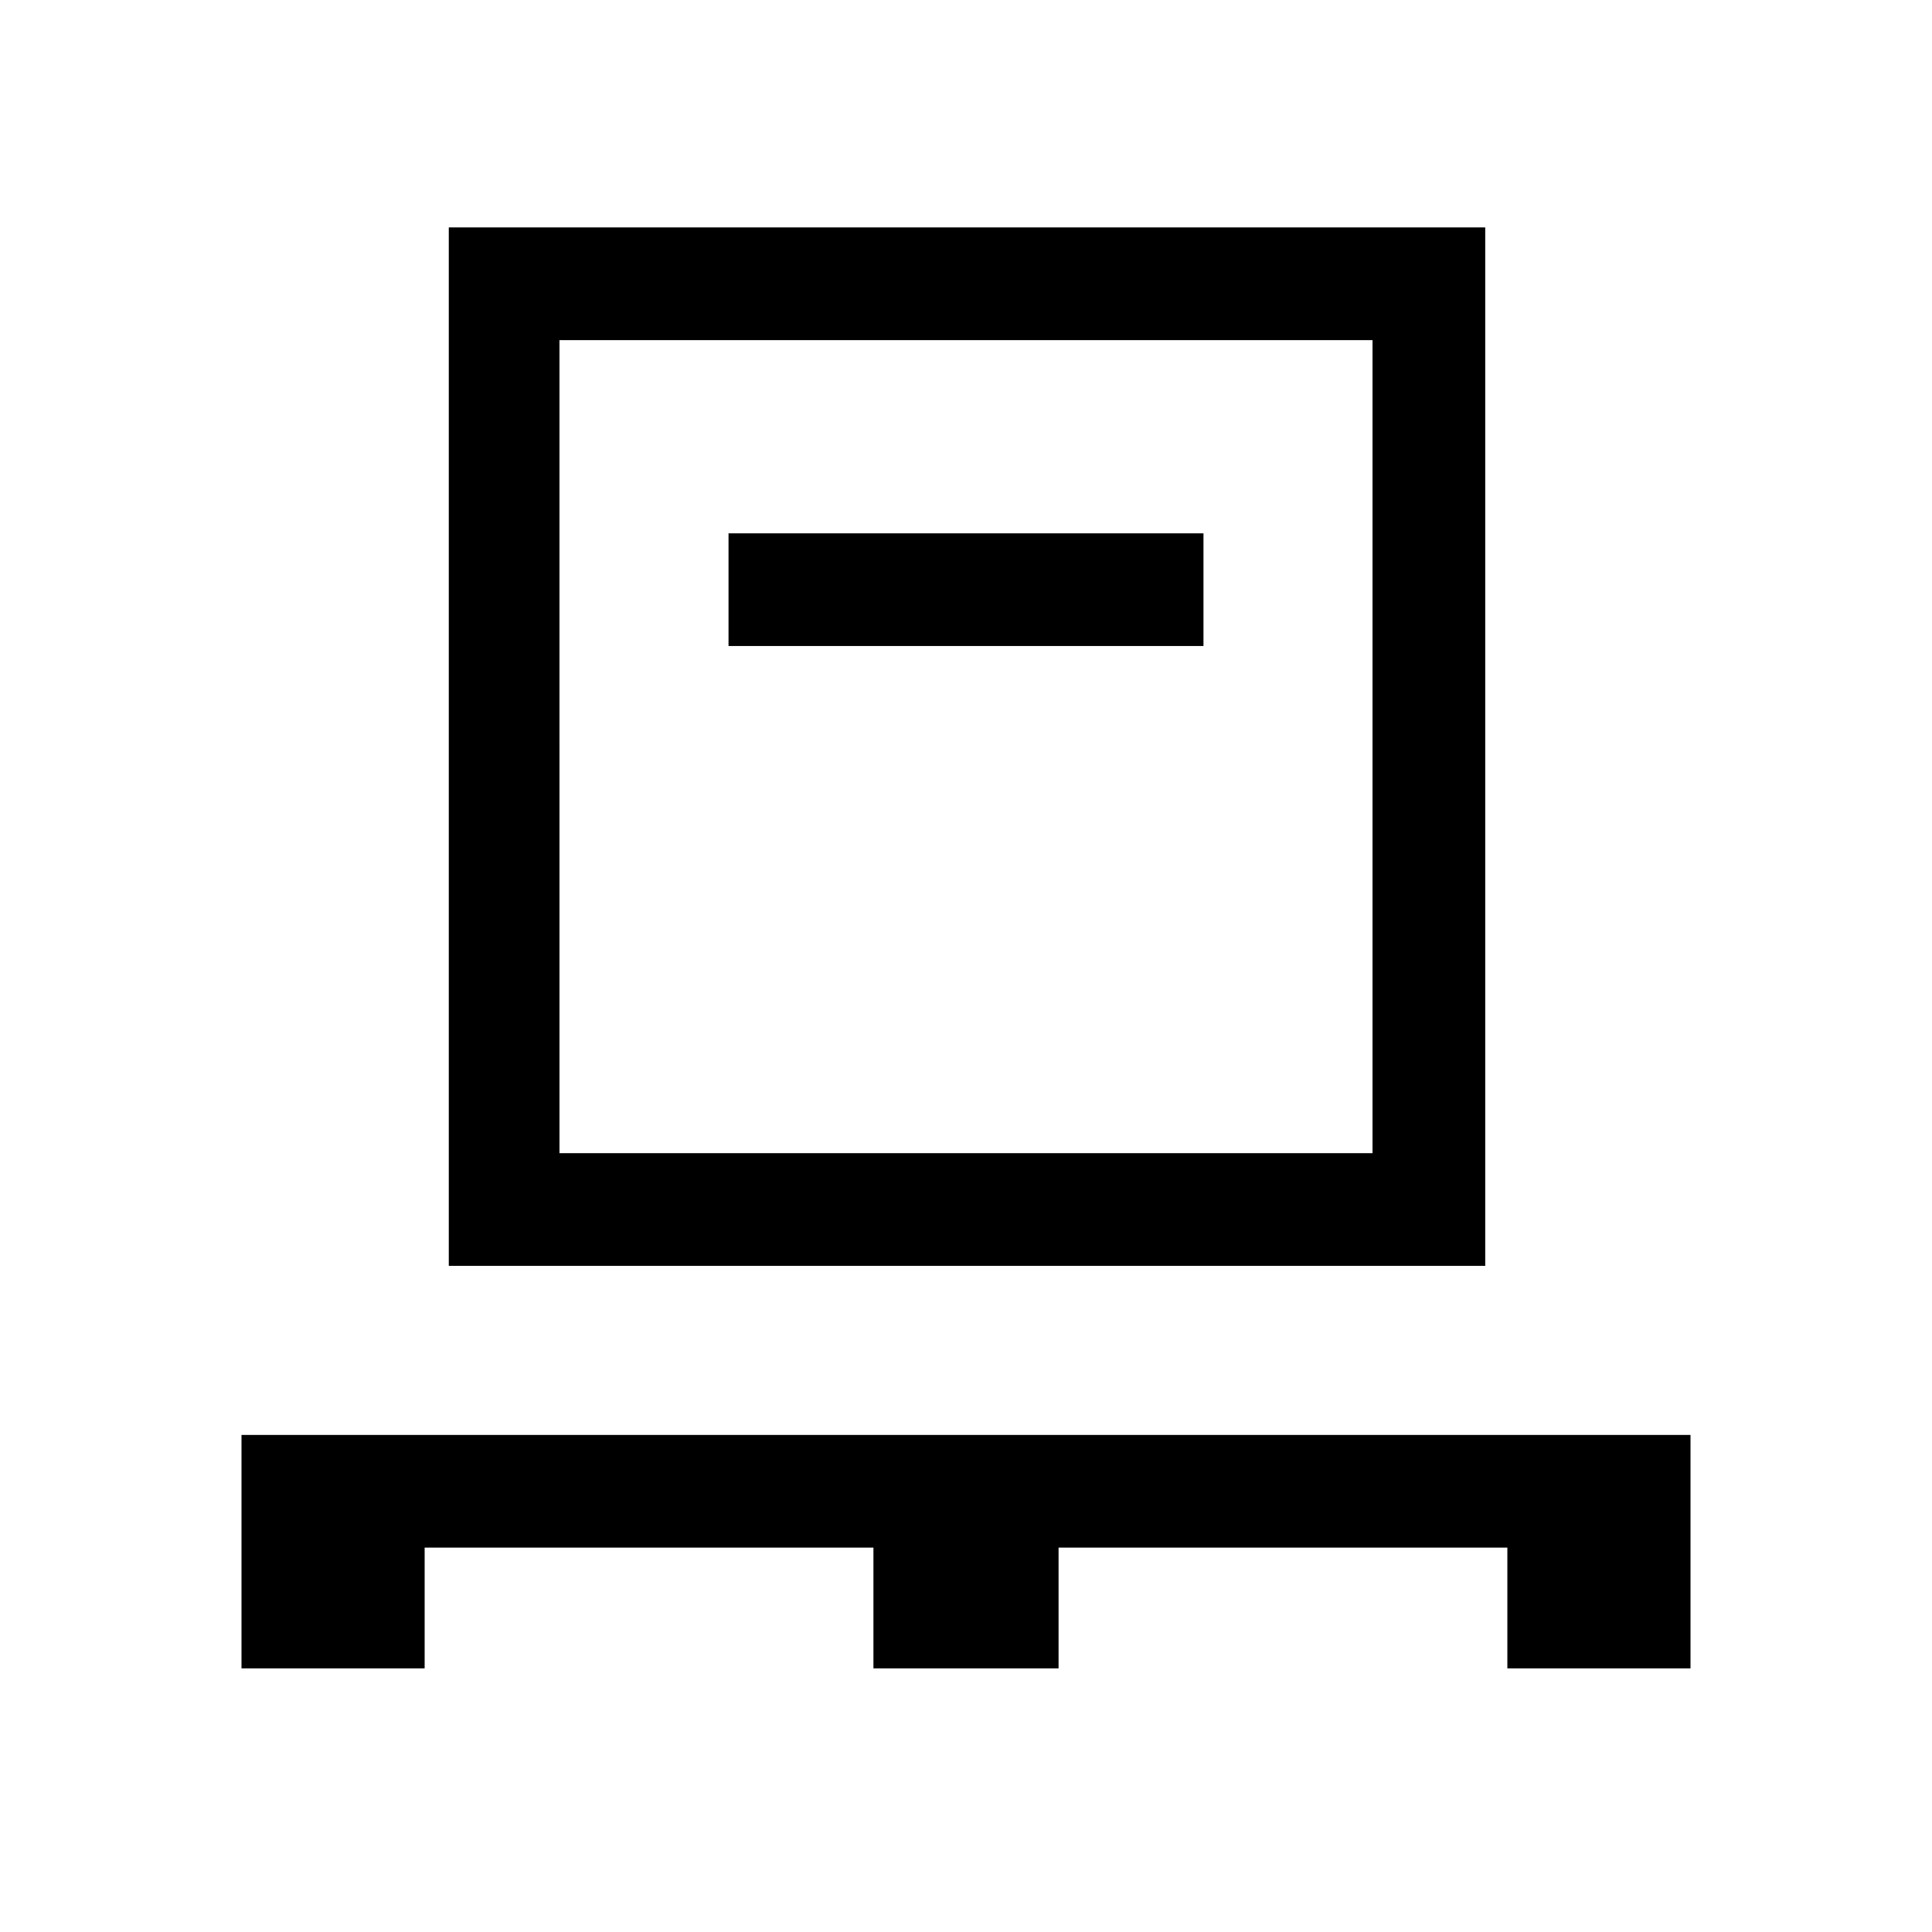 <svg xmlns="http://www.w3.org/2000/svg" height="24" width="24"><path d="M3 20.725v-2.9h18v2.9h-2.275v-1.5H13.15v1.5h-2.3v-1.5H5.275v1.5Zm2.575-5v-12.9H18.45v12.9Zm1.375-1.4h10.1v-10.1H6.95Zm2.1-6.3h5.9v-1.4h-5.9Zm-2.1 6.3v-10.1 10.1Z"/></svg>